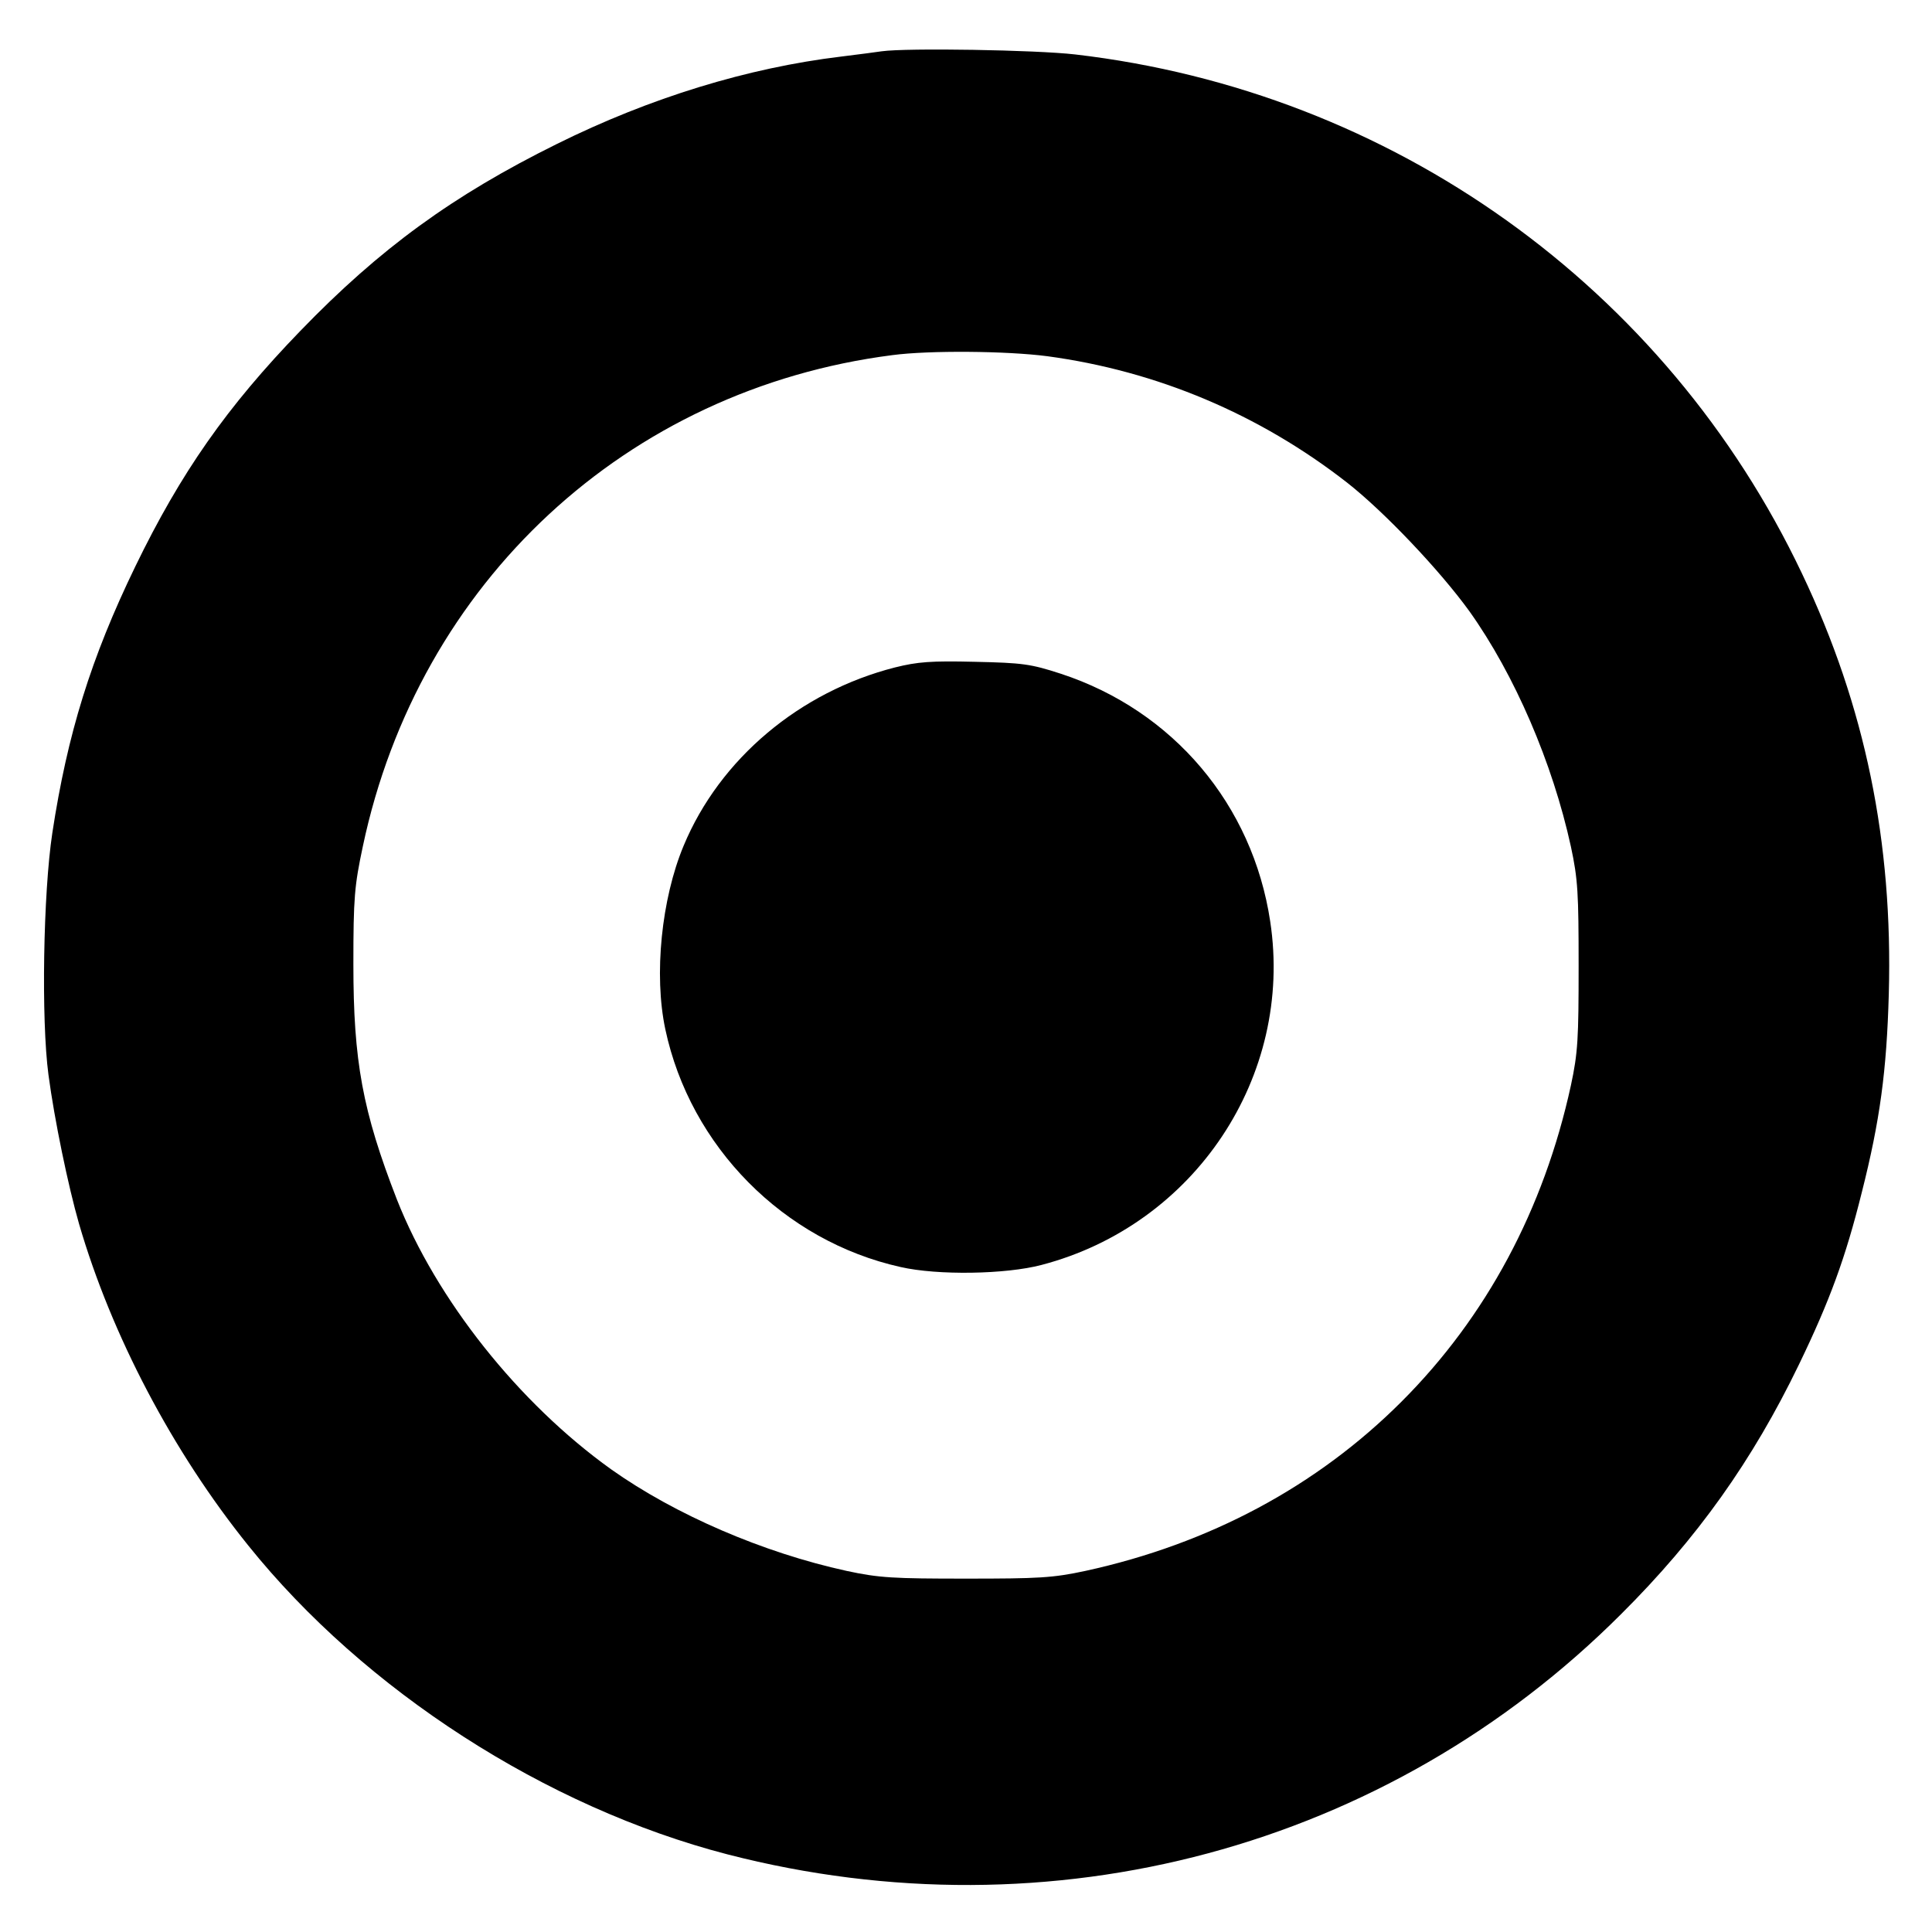 <?xml version="1.0" standalone="no"?>
<!DOCTYPE svg PUBLIC "-//W3C//DTD SVG 20010904//EN"
 "http://www.w3.org/TR/2001/REC-SVG-20010904/DTD/svg10.dtd">
<svg version="1.0" xmlns="http://www.w3.org/2000/svg"
 width="550pt" height="550pt" viewBox="0 0 550 550"
 preserveAspectRatio="xMidYMid meet">
<g transform="translate(0,550) scale(0.1,-0.1)"
fill="#000000" stroke="none">
<path d="M2510 5354 c-14 -2 -65 -9 -115 -15 -266 -32 -544 -117 -810 -249
-295 -146 -503 -297 -730 -532 -209 -216 -340 -403 -470 -671 -126 -260 -193
-476 -236 -758 -26 -171 -32 -532 -11 -689 17 -128 56 -316 87 -424 92 -316
266 -648 482 -916 331 -412 847 -745 1364 -879 922 -238 1878 18 2544 684 217
216 374 437 506 710 88 182 133 305 179 490 52 205 71 347 77 565 12 433 -67
819 -247 1197 -388 817 -1167 1373 -2069 1478 -113 13 -479 19 -551 9z m471
-868 c312 -42 604 -165 854 -360 107 -84 264 -250 348 -366 129 -181 237 -432
289 -670 20 -93 22 -133 22 -340 0 -207 -2 -247 -22 -340 -77 -353 -241 -659
-482 -900 -241 -241 -547 -405 -900 -482 -93 -20 -133 -22 -340 -22 -207 0
-247 2 -340 22 -238 52 -488 160 -670 289 -264 189 -498 484 -610 768 -98 252
-124 394 -124 670 0 189 3 223 27 336 159 752 751 1301 1507 1398 105 14 326
12 441 -3z"/>
<path d="M2548 3600 c-271 -69 -499 -260 -602 -508 -63 -151 -85 -367 -52
-522 71 -334 337 -603 670 -677 105 -24 299 -21 401 6 436 114 718 537 651
978 -50 332 -276 600 -596 705 -86 28 -109 31 -245 34 -124 3 -163 0 -227 -16z"/>
</g>
</svg>
